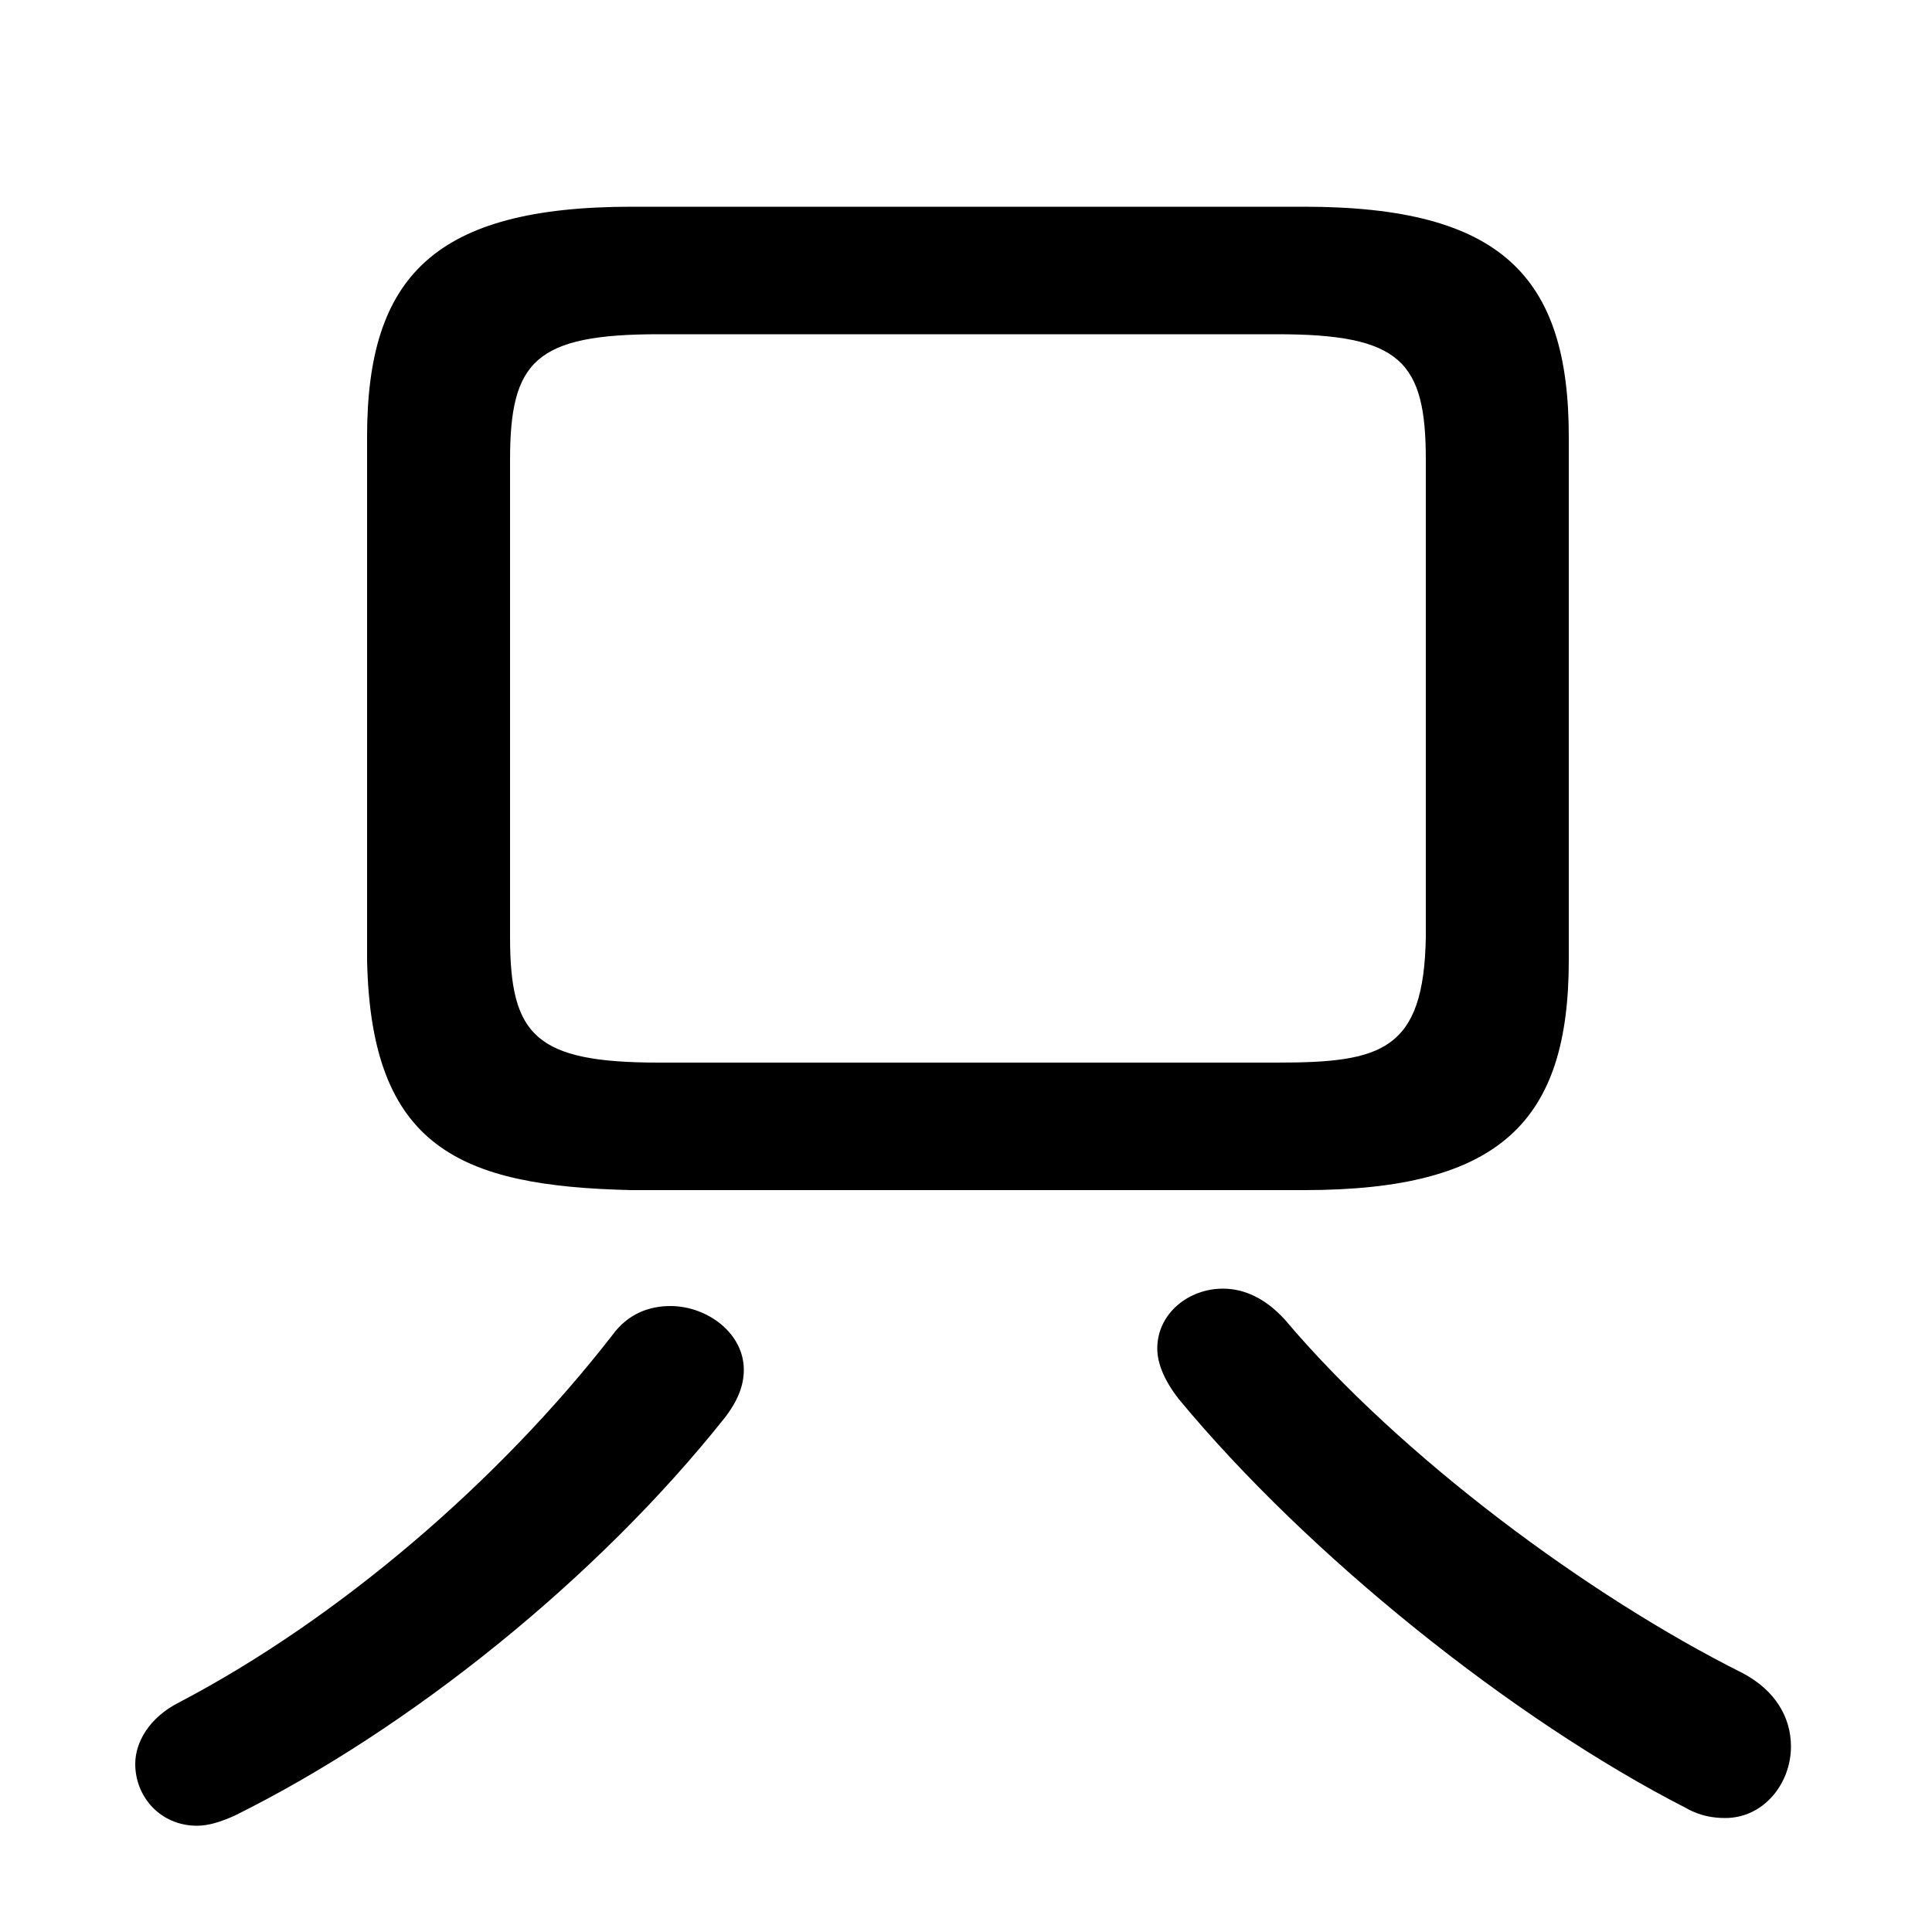 <svg xmlns="http://www.w3.org/2000/svg" viewBox="0 -44.0 50.0 50.0">
    <rect x="0" y="-44.0" width="50.0" height="50.0" fill="#808080" stroke="none"/>
    <g transform="scale(1, -1)">
        <!-- ボディの枠 -->
        <rect x="0" y="-6.0" width="50.0" height="50.0"
            stroke="white" fill="white"/>
        <!-- グリフ座標系の原点 -->
        <circle cx="0" cy="0" r="5" fill="white"/>
        <!-- グリフのアウトライン -->
        <g style="fill:black;stroke:#000000;stroke-width:0;stroke-linecap:round;stroke-linejoin:round;">
        <path d="M 33.75 13.2 C 38.85 13.2 40.6 15.0 40.6 19.15 L 40.6 32.7 C 40.6 36.85 38.85 38.65 33.75 38.65 L 16.35 38.65 C 11.25 38.65 9.5 36.85 9.5 32.7 L 9.5 19.15 C 9.6 14.3 11.9 13.3 16.35 13.2 Z M 17.05 16.5 C 13.85 16.5 13.2 17.2 13.2 19.75 L 13.2 32.1 C 13.2 34.65 13.85 35.35 17.05 35.35 L 33.05 35.35 C 36.25 35.35 36.9 34.65 36.9 32.1 L 36.9 19.75 C 36.85 16.8 35.75 16.5 33.05 16.5 Z M 33.25 9.85 C 32.75 10.4 32.2 10.65 31.65 10.65 C 30.75 10.65 29.95 10.0 29.95 9.1 C 29.95 8.7 30.15 8.25 30.5 7.8 C 33.85 3.75 39.15 -0.5 43.65 -2.8 C 44.0 -3.0 44.35 -3.05 44.65 -3.05 C 45.65 -3.05 46.35 -2.15 46.35 -1.2 C 46.35 -0.45 45.95 0.25 45.1 0.7 C 41.1 2.7 36.25 6.3 33.25 9.85 Z M 15.85 9.45 C 12.9 5.65 8.75 2.1 4.65 -0.05 C 3.85 -0.45 3.5 -1.1 3.5 -1.65 C 3.5 -2.5 4.15 -3.25 5.1 -3.25 C 5.4 -3.25 5.7 -3.15 6.05 -3.0 C 10.6 -0.75 15.45 3.15 18.75 7.3 C 19.1 7.75 19.25 8.15 19.25 8.55 C 19.25 9.5 18.3 10.2 17.35 10.2 C 16.8 10.2 16.25 10.0 15.85 9.45 Z"/>
    </g>
    </g>
</svg>
